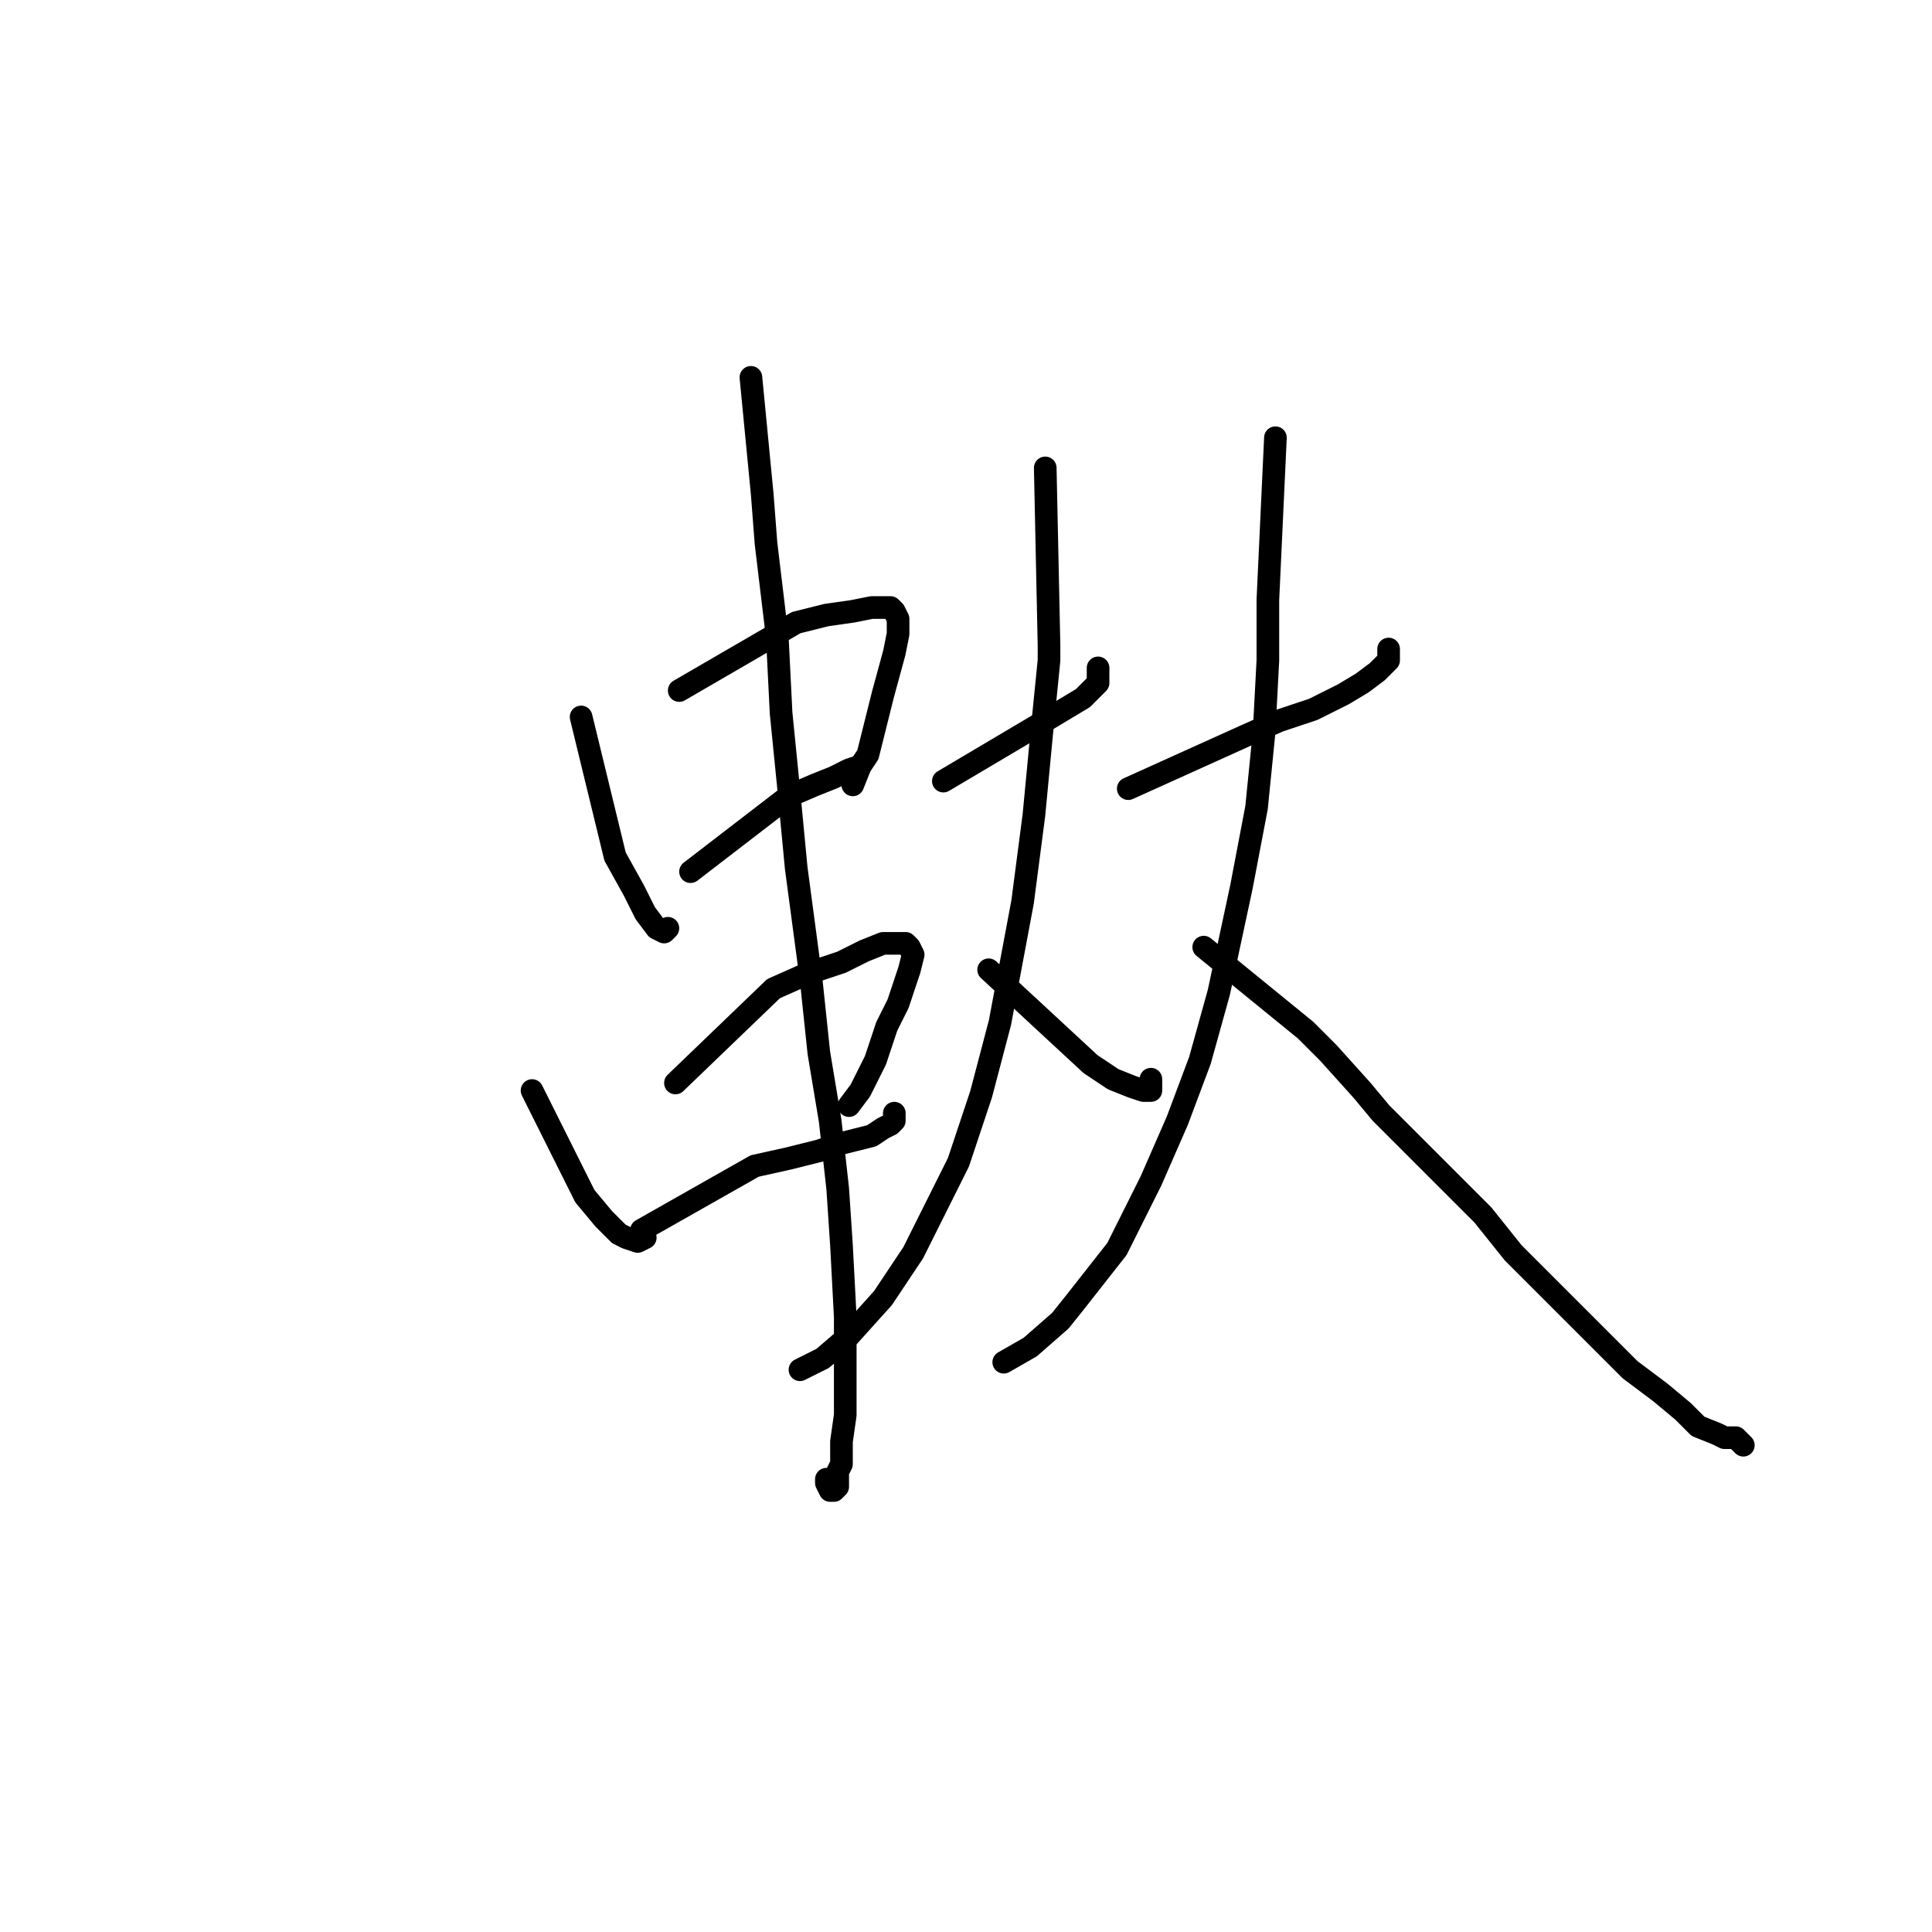 <?xml version="1.0" standalone="no"?>
    <svg width="256" height="256" xmlns="http://www.w3.org/2000/svg" version="1.1">
    <polyline stroke="black" stroke-width="3" stroke-linecap="round" fill="transparent" stroke-linejoin="round" points="77 95 81.5 113.5 84 118 85.5 121 87 123 88 123.5 88.5 123 88.5 123 " />
        <polyline stroke="black" stroke-width="3" stroke-linecap="round" fill="transparent" stroke-linejoin="round" points="90 91.5 105.5 82.5 109.5 81.5 113 81 115.5 80.5 118 80.5 118.5 81 119 82 119 84 118.5 86.5 117 92 116 96 115 100 114 101.5 113 104 113 104 " />
        <polyline stroke="black" stroke-width="3" stroke-linecap="round" fill="transparent" stroke-linejoin="round" points="91.5 115.5 104.5 105.5 108 104 110.5 103 112.5 102 114 101.5 114 101.5 " />
        <polyline stroke="black" stroke-width="3" stroke-linecap="round" fill="transparent" stroke-linejoin="round" points="70.5 144.5 77.5 158.5 80 161.5 82 163.5 83 164 84.5 164.5 85.5 164 85.5 164 " />
        <polyline stroke="black" stroke-width="3" stroke-linecap="round" fill="transparent" stroke-linejoin="round" points="89.5 143.5 102.5 131 107 129 111.5 127.5 114.5 126 117 125 120 125 120.5 125.5 121 126.5 120.5 128.5 119 133 117.5 136 116 140.5 114 144.5 112.5 146.5 112.5 146.5 " />
        <polyline stroke="black" stroke-width="3" stroke-linecap="round" fill="transparent" stroke-linejoin="round" points="85 163 100 154.5 104.5 153.5 108.5 152.5 111.5 151.5 115.5 150.5 117 149.5 118 149 118.5 148.5 118.5 148 118.5 147.5 118.5 147.5 " />
        <polyline stroke="black" stroke-width="3" stroke-linecap="round" fill="transparent" stroke-linejoin="round" points="99.5 50 101 65.5 101.5 72 103 84.5 103.5 94.5 104.5 104.5 105.5 115 107.5 130 108.5 139.5 110 148.5 111 157.5 111.5 165 112 174.5 112 179.5 112 184 112 187.5 111.5 191 111.5 192.5 111.5 194 111 195 111 196.5 111 197 110.5 197.5 110 197.5 109.5 196.5 109.5 196 109.5 196 " />
        <polyline stroke="black" stroke-width="3" stroke-linecap="round" fill="transparent" stroke-linejoin="round" points="125 103.5 138.5 95.5 141 94 143.5 92.5 144.5 91.5 145.5 90.5 145.5 90 145.5 88.5 145.5 88.5 " />
        <polyline stroke="black" stroke-width="3" stroke-linecap="round" fill="transparent" stroke-linejoin="round" points="138.5 62 139 85.5 139 87.5 138 97.5 137 108 135.5 119.5 132.5 135.5 130 145 127 154 125 158 121 166 117 172 112.5 177 109 180 106 181.5 106 181.5 " />
        <polyline stroke="black" stroke-width="3" stroke-linecap="round" fill="transparent" stroke-linejoin="round" points="131 128.5 144.5 141 147.5 143 150 144 151.5 144.5 152.5 144.5 152.5 143 152.5 143 " />
        <polyline stroke="black" stroke-width="3" stroke-linecap="round" fill="transparent" stroke-linejoin="round" points="149.5 104.5 165 97.5 169.5 95.5 174 94 178 92 180.5 90.5 182.5 89 184 87.5 184 86 184 86 " />
        <polyline stroke="black" stroke-width="3" stroke-linecap="round" fill="transparent" stroke-linejoin="round" points="169 58 168 79.5 168 87.5 167.5 97 166.5 107 164.5 117.5 161.5 131.5 159 140.5 156 148.5 152.5 156.5 148 165.5 142.5 172.5 140.5 175 136.5 178.5 133 180.5 133 180.5 " />
        <polyline stroke="black" stroke-width="3" stroke-linecap="round" fill="transparent" stroke-linejoin="round" points="159.5 125.5 173 136.5 174.5 138 176 139.5 180.5 144.5 183 147.5 186 150.5 189 153.5 194 158.5 196.5 161 200.5 166 204 169.5 207.5 173 212.5 178 216 181.5 220 184.5 223 187 225 189 227.5 190 228.5 190.5 229.5 190.5 230 190.5 231 191.5 231 191.5 " />
        </svg>